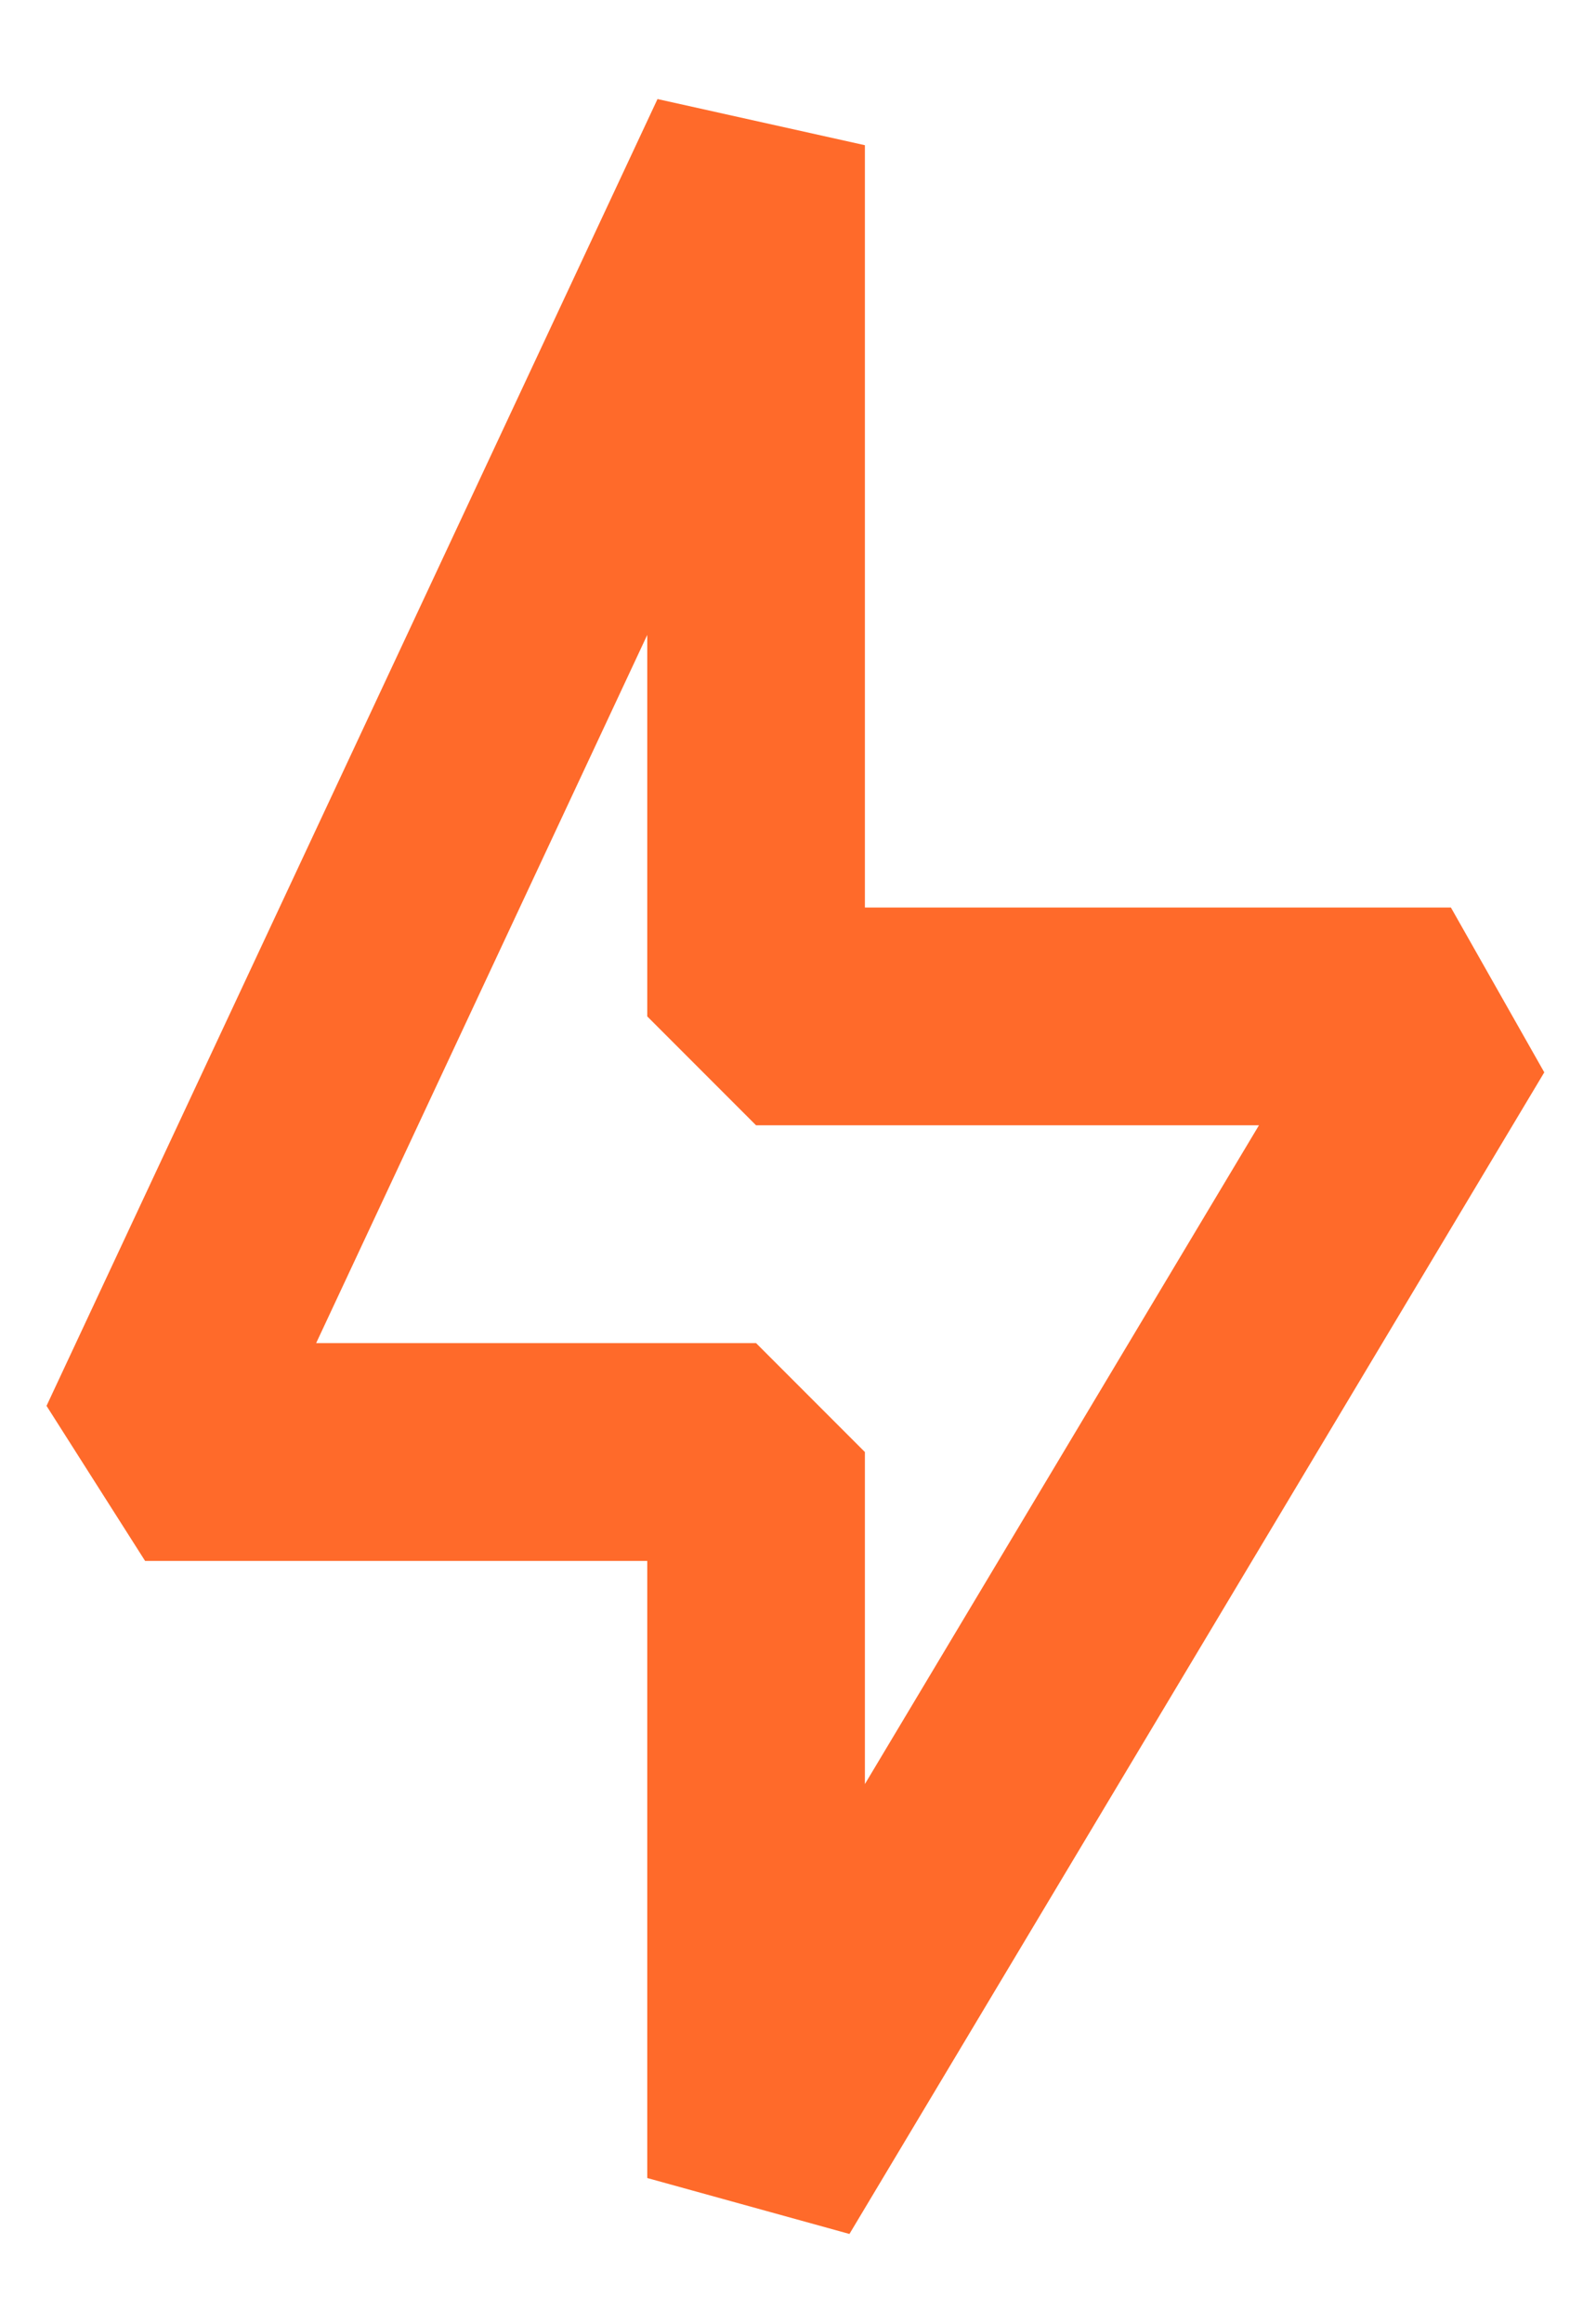 <svg width="11" height="16" viewBox="0 0 11 16" fill="none" xmlns="http://www.w3.org/2000/svg">
<path d="M1 10L5.211 1V7H10L5.211 15V10H1Z" stroke="#FF6A2A" stroke-width="1.5" stroke-linejoin="bevel"/>
</svg>
